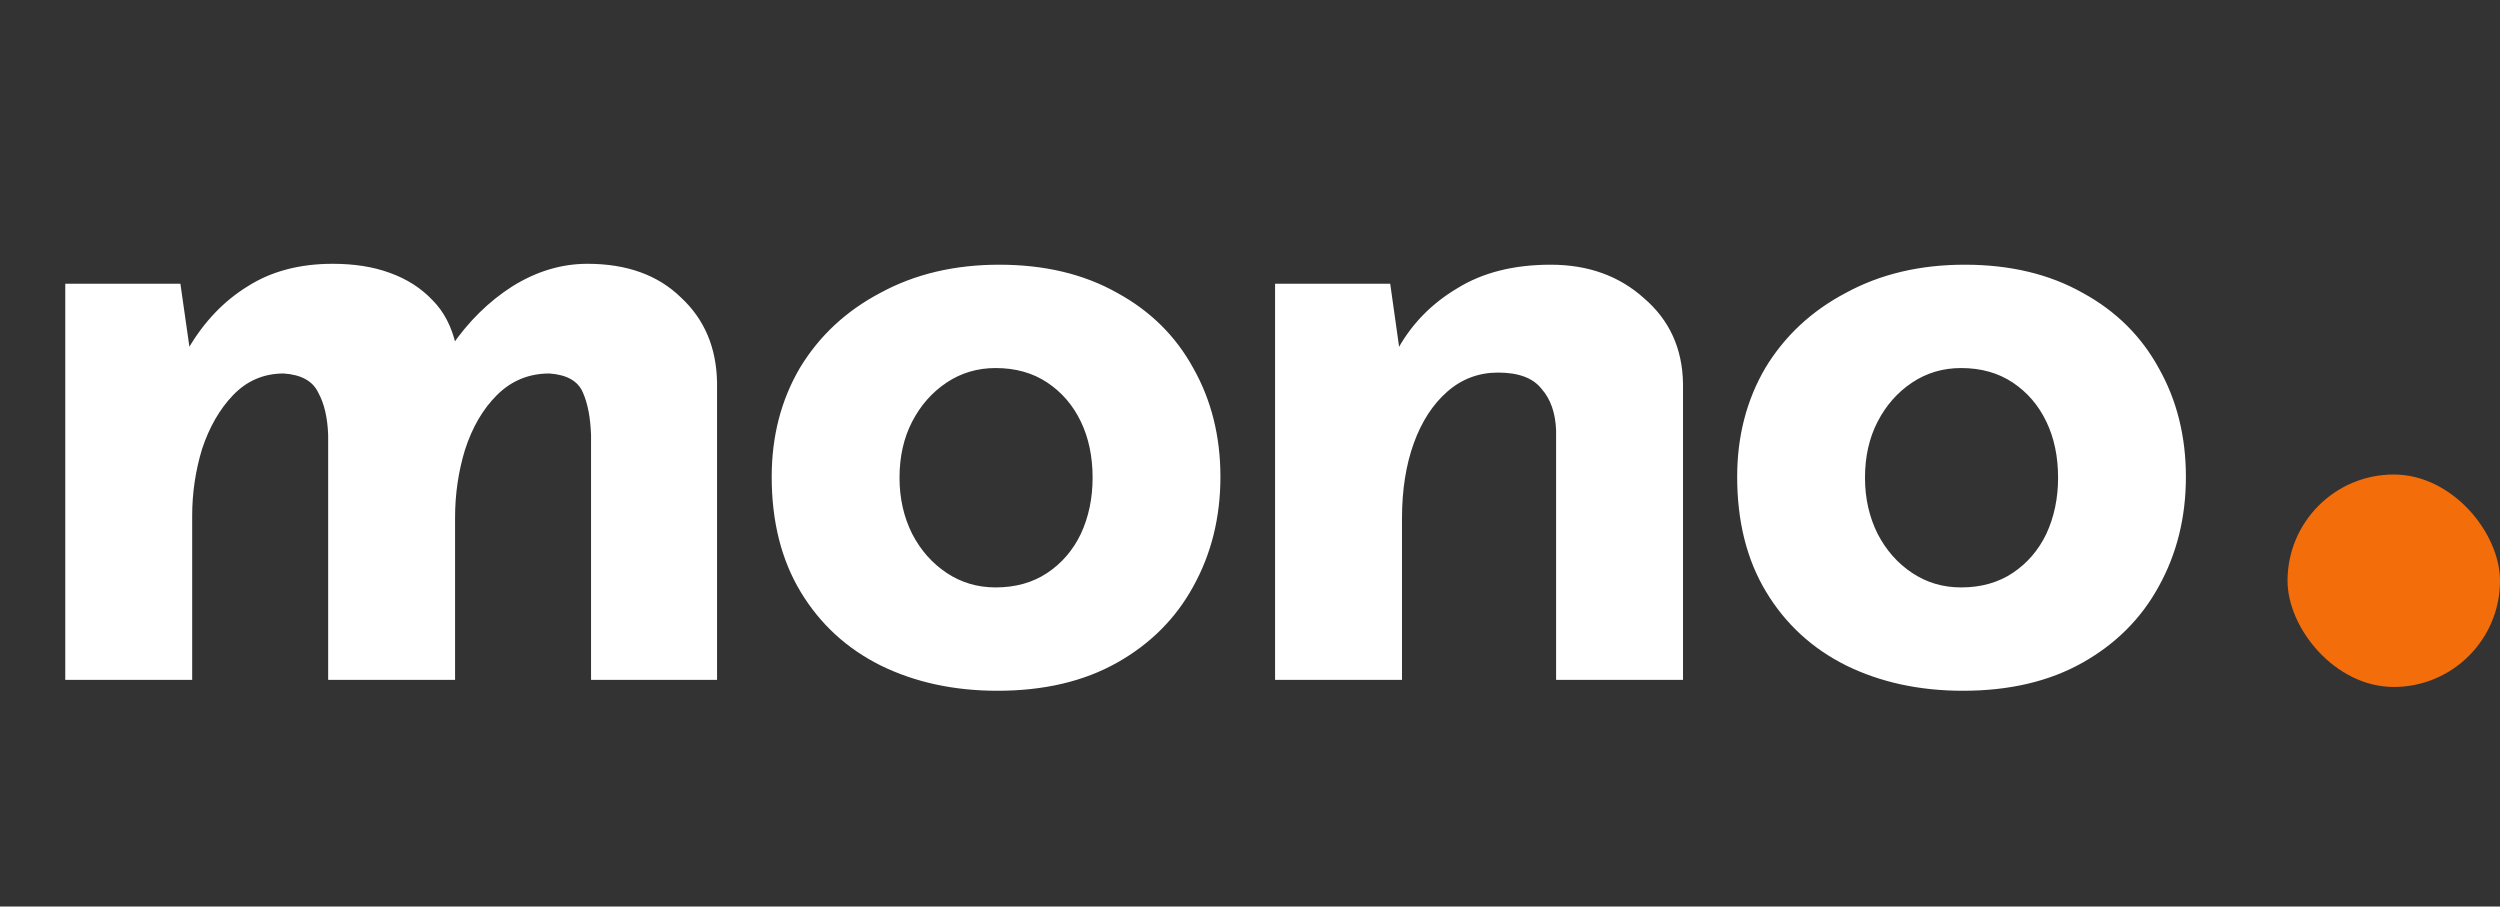 <svg width="353" height="128" viewBox="0 0 353 128" fill="none" xmlns="http://www.w3.org/2000/svg">
<rect x="0" y="0" width="353" height="128" fill="#333333" stroke="none"/>
<path d="M25.472 40.064L26.88 49.92L26.624 49.152C28.843 45.397 31.616 42.496 34.944 40.448C38.272 38.315 42.283 37.248 46.976 37.248C50.048 37.248 52.736 37.675 55.04 38.528C57.429 39.381 59.435 40.661 61.056 42.368C62.677 43.989 63.787 46.123 64.384 48.768L63.744 48.896C66.133 45.397 68.992 42.581 72.32 40.448C75.733 38.315 79.275 37.248 82.944 37.248C88.491 37.248 92.885 38.827 96.128 41.984C99.456 45.056 101.163 49.067 101.248 54.016V96H83.456V61.44C83.371 58.965 82.987 56.96 82.304 55.424C81.621 53.803 80.043 52.907 77.568 52.736C74.667 52.736 72.192 53.76 70.144 55.808C68.181 57.771 66.688 60.331 65.664 63.488C64.725 66.56 64.256 69.76 64.256 73.088V96H46.336V61.44C46.251 58.965 45.781 56.96 44.928 55.424C44.16 53.803 42.539 52.907 40.064 52.736C37.248 52.736 34.859 53.76 32.896 55.808C31.019 57.771 29.568 60.288 28.544 63.36C27.605 66.432 27.136 69.589 27.136 72.832V96H9.216V40.064H25.472ZM108.964 67.328C108.964 61.611 110.287 56.491 112.932 51.968C115.663 47.445 119.46 43.904 124.324 41.344C129.188 38.699 134.777 37.376 141.092 37.376C147.492 37.376 153.039 38.699 157.732 41.344C162.425 43.904 166.009 47.445 168.484 51.968C171.044 56.491 172.324 61.611 172.324 67.328C172.324 73.045 171.044 78.208 168.484 82.816C166.009 87.339 162.425 90.923 157.732 93.568C153.039 96.213 147.407 97.536 140.836 97.536C134.692 97.536 129.188 96.341 124.324 93.952C119.545 91.563 115.791 88.107 113.06 83.584C110.329 79.061 108.964 73.643 108.964 67.328ZM127.012 67.456C127.012 70.357 127.609 73.003 128.804 75.392C129.999 77.696 131.62 79.531 133.668 80.896C135.716 82.261 138.02 82.944 140.58 82.944C143.396 82.944 145.828 82.261 147.876 80.896C149.924 79.531 151.503 77.696 152.612 75.392C153.721 73.003 154.276 70.357 154.276 67.456C154.276 64.469 153.721 61.824 152.612 59.52C151.503 57.216 149.924 55.381 147.876 54.016C145.828 52.651 143.396 51.968 140.58 51.968C138.02 51.968 135.716 52.651 133.668 54.016C131.62 55.381 129.999 57.216 128.804 59.52C127.609 61.824 127.012 64.469 127.012 67.456ZM196.297 40.064L197.705 50.048L197.449 49.152C199.412 45.653 202.185 42.837 205.769 40.704C209.353 38.485 213.748 37.376 218.953 37.376C224.244 37.376 228.638 38.955 232.137 42.112C235.721 45.184 237.556 49.195 237.641 54.144V96H219.721V60.8C219.636 58.325 218.953 56.363 217.673 54.912C216.478 53.376 214.43 52.608 211.529 52.608C208.798 52.608 206.409 53.504 204.361 55.296C202.313 57.088 200.734 59.52 199.625 62.592C198.516 65.664 197.961 69.205 197.961 73.216V96H180.041V40.064H196.297ZM245.289 67.328C245.289 61.611 246.612 56.491 249.257 51.968C251.988 47.445 255.785 43.904 260.649 41.344C265.513 38.699 271.102 37.376 277.417 37.376C283.817 37.376 289.364 38.699 294.057 41.344C298.75 43.904 302.334 47.445 304.809 51.968C307.369 56.491 308.649 61.611 308.649 67.328C308.649 73.045 307.369 78.208 304.809 82.816C302.334 87.339 298.75 90.923 294.057 93.568C289.364 96.213 283.732 97.536 277.161 97.536C271.017 97.536 265.513 96.341 260.649 93.952C255.87 91.563 252.116 88.107 249.385 83.584C246.654 79.061 245.289 73.643 245.289 67.328ZM263.337 67.456C263.337 70.357 263.934 73.003 265.129 75.392C266.324 77.696 267.945 79.531 269.993 80.896C272.041 82.261 274.345 82.944 276.905 82.944C279.721 82.944 282.153 82.261 284.201 80.896C286.249 79.531 287.828 77.696 288.937 75.392C290.046 73.003 290.601 70.357 290.601 67.456C290.601 64.469 290.046 61.824 288.937 59.52C287.828 57.216 286.249 55.381 284.201 54.016C282.153 52.651 279.721 51.968 276.905 51.968C274.345 51.968 272.041 52.651 269.993 54.016C267.945 55.381 266.324 57.216 265.129 59.52C263.934 61.824 263.337 64.469 263.337 67.456Z" fill="white"/>
<rect x="323" y="67" width="30" height="30" rx="15" fill="#F46D0B"/>
</svg>

